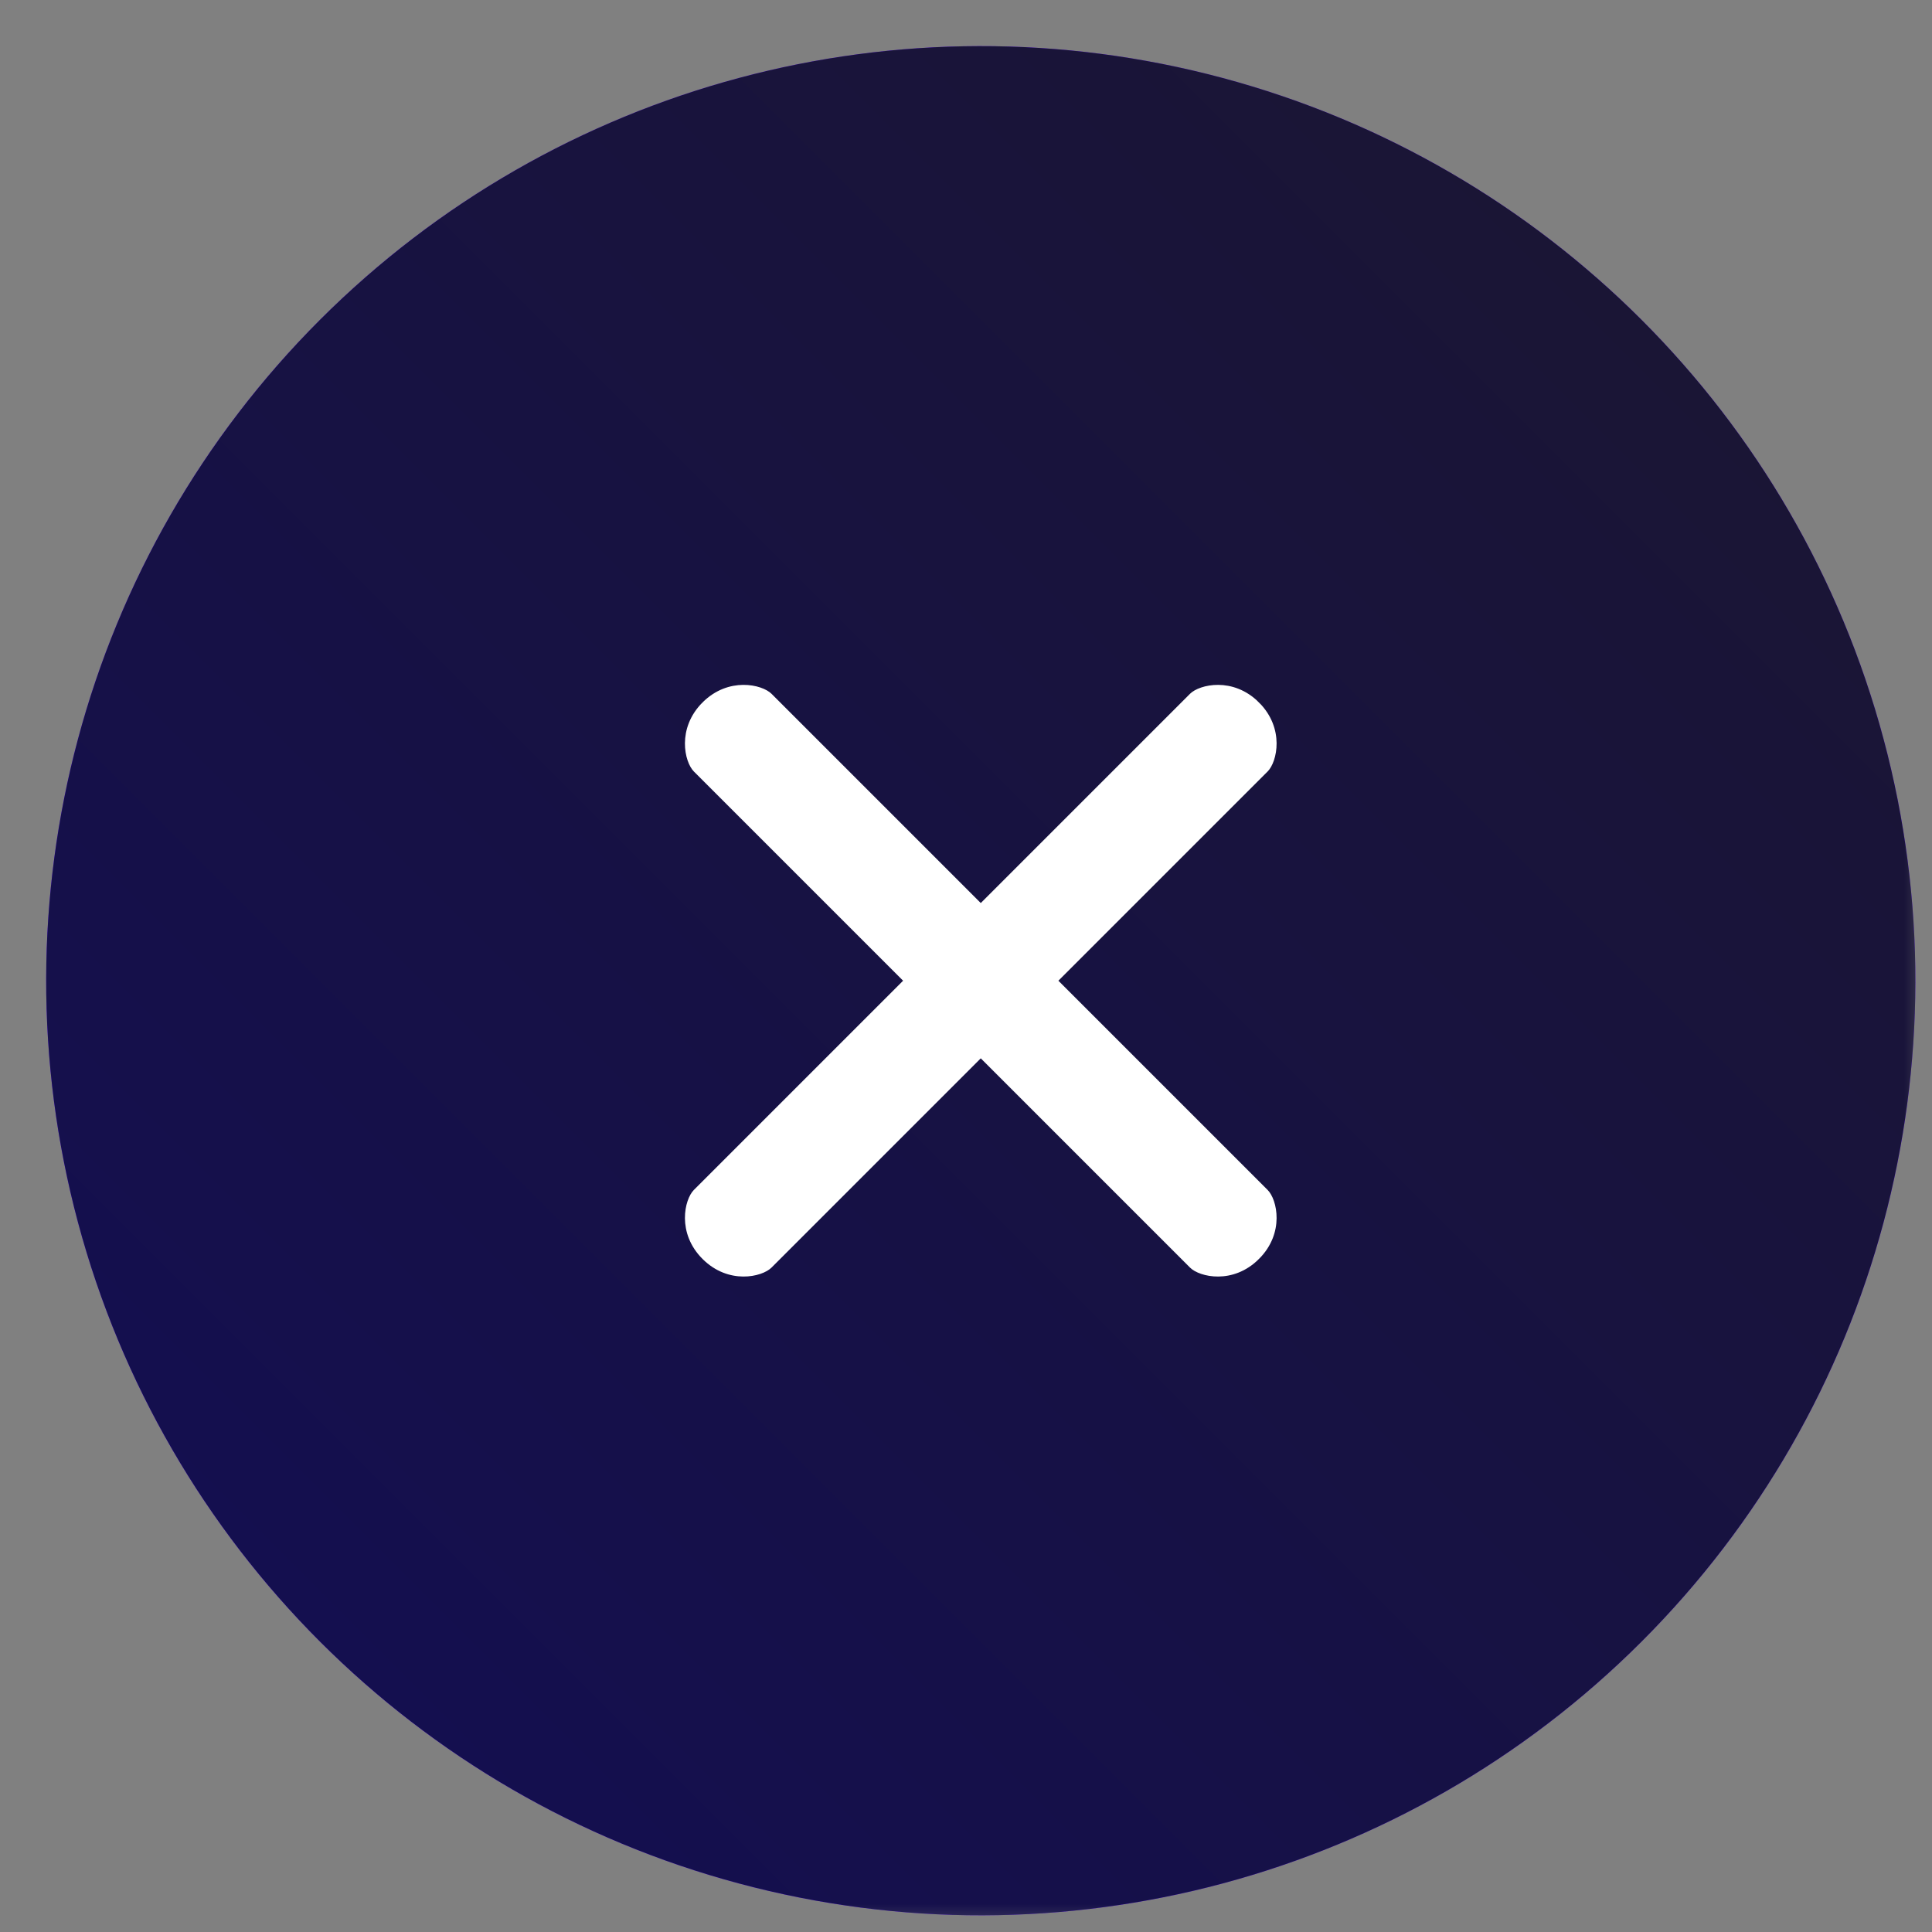 <svg width="34" height="34" viewBox="0 0 34 34" fill="none" xmlns="http://www.w3.org/2000/svg">
<rect x="0" y="0" width="34" height="34" fill="#808080" stroke="none"/>
<mask id="mask0" mask-type="alpha" maskUnits="userSpaceOnUse" x="0" y="0" width="34" height="34">
<rect width="34" height="34" fill="#C4C4C4"/>
</mask>
<g mask="url(#mask0)">
<circle cx="17.26" cy="17.259" r="16.447" transform="rotate(45 17.26 17.259)" fill="#7229FF"/>
<circle cx="17.26" cy="17.259" r="16.447" transform="rotate(45 17.26 17.259)" fill="url(#paint0_linear)"/>
<g clip-path="url(#clip0)">
<path d="M22.308 20.941L18.626 17.259L22.308 13.577C22.476 13.409 22.612 12.818 22.156 12.362C21.701 11.907 21.109 12.043 20.942 12.21L17.26 15.892L13.578 12.21C13.41 12.043 12.819 11.907 12.363 12.362C11.908 12.818 12.044 13.409 12.211 13.577L15.893 17.259L12.211 20.941C12.044 21.108 11.908 21.7 12.363 22.155C12.819 22.611 13.41 22.475 13.578 22.307L17.26 18.625L20.942 22.307C21.109 22.475 21.701 22.611 22.156 22.155C22.612 21.7 22.476 21.108 22.308 20.941Z" fill="white"/>
</g>
</g>
<defs>
<linearGradient id="paint0_linear" x1="17.26" y1="0.812" x2="17.26" y2="33.705" gradientUnits="userSpaceOnUse">
<stop stop-color="#1A1535"/>
<stop offset="1" stop-color="#140F4F"/>
</linearGradient>
<clipPath id="clip0">
<rect width="13.85" height="13.85" fill="white" transform="matrix(0.707 0.707 0.707 -0.707 7.467 17.259)"/>
</clipPath>
</defs>
</svg>
